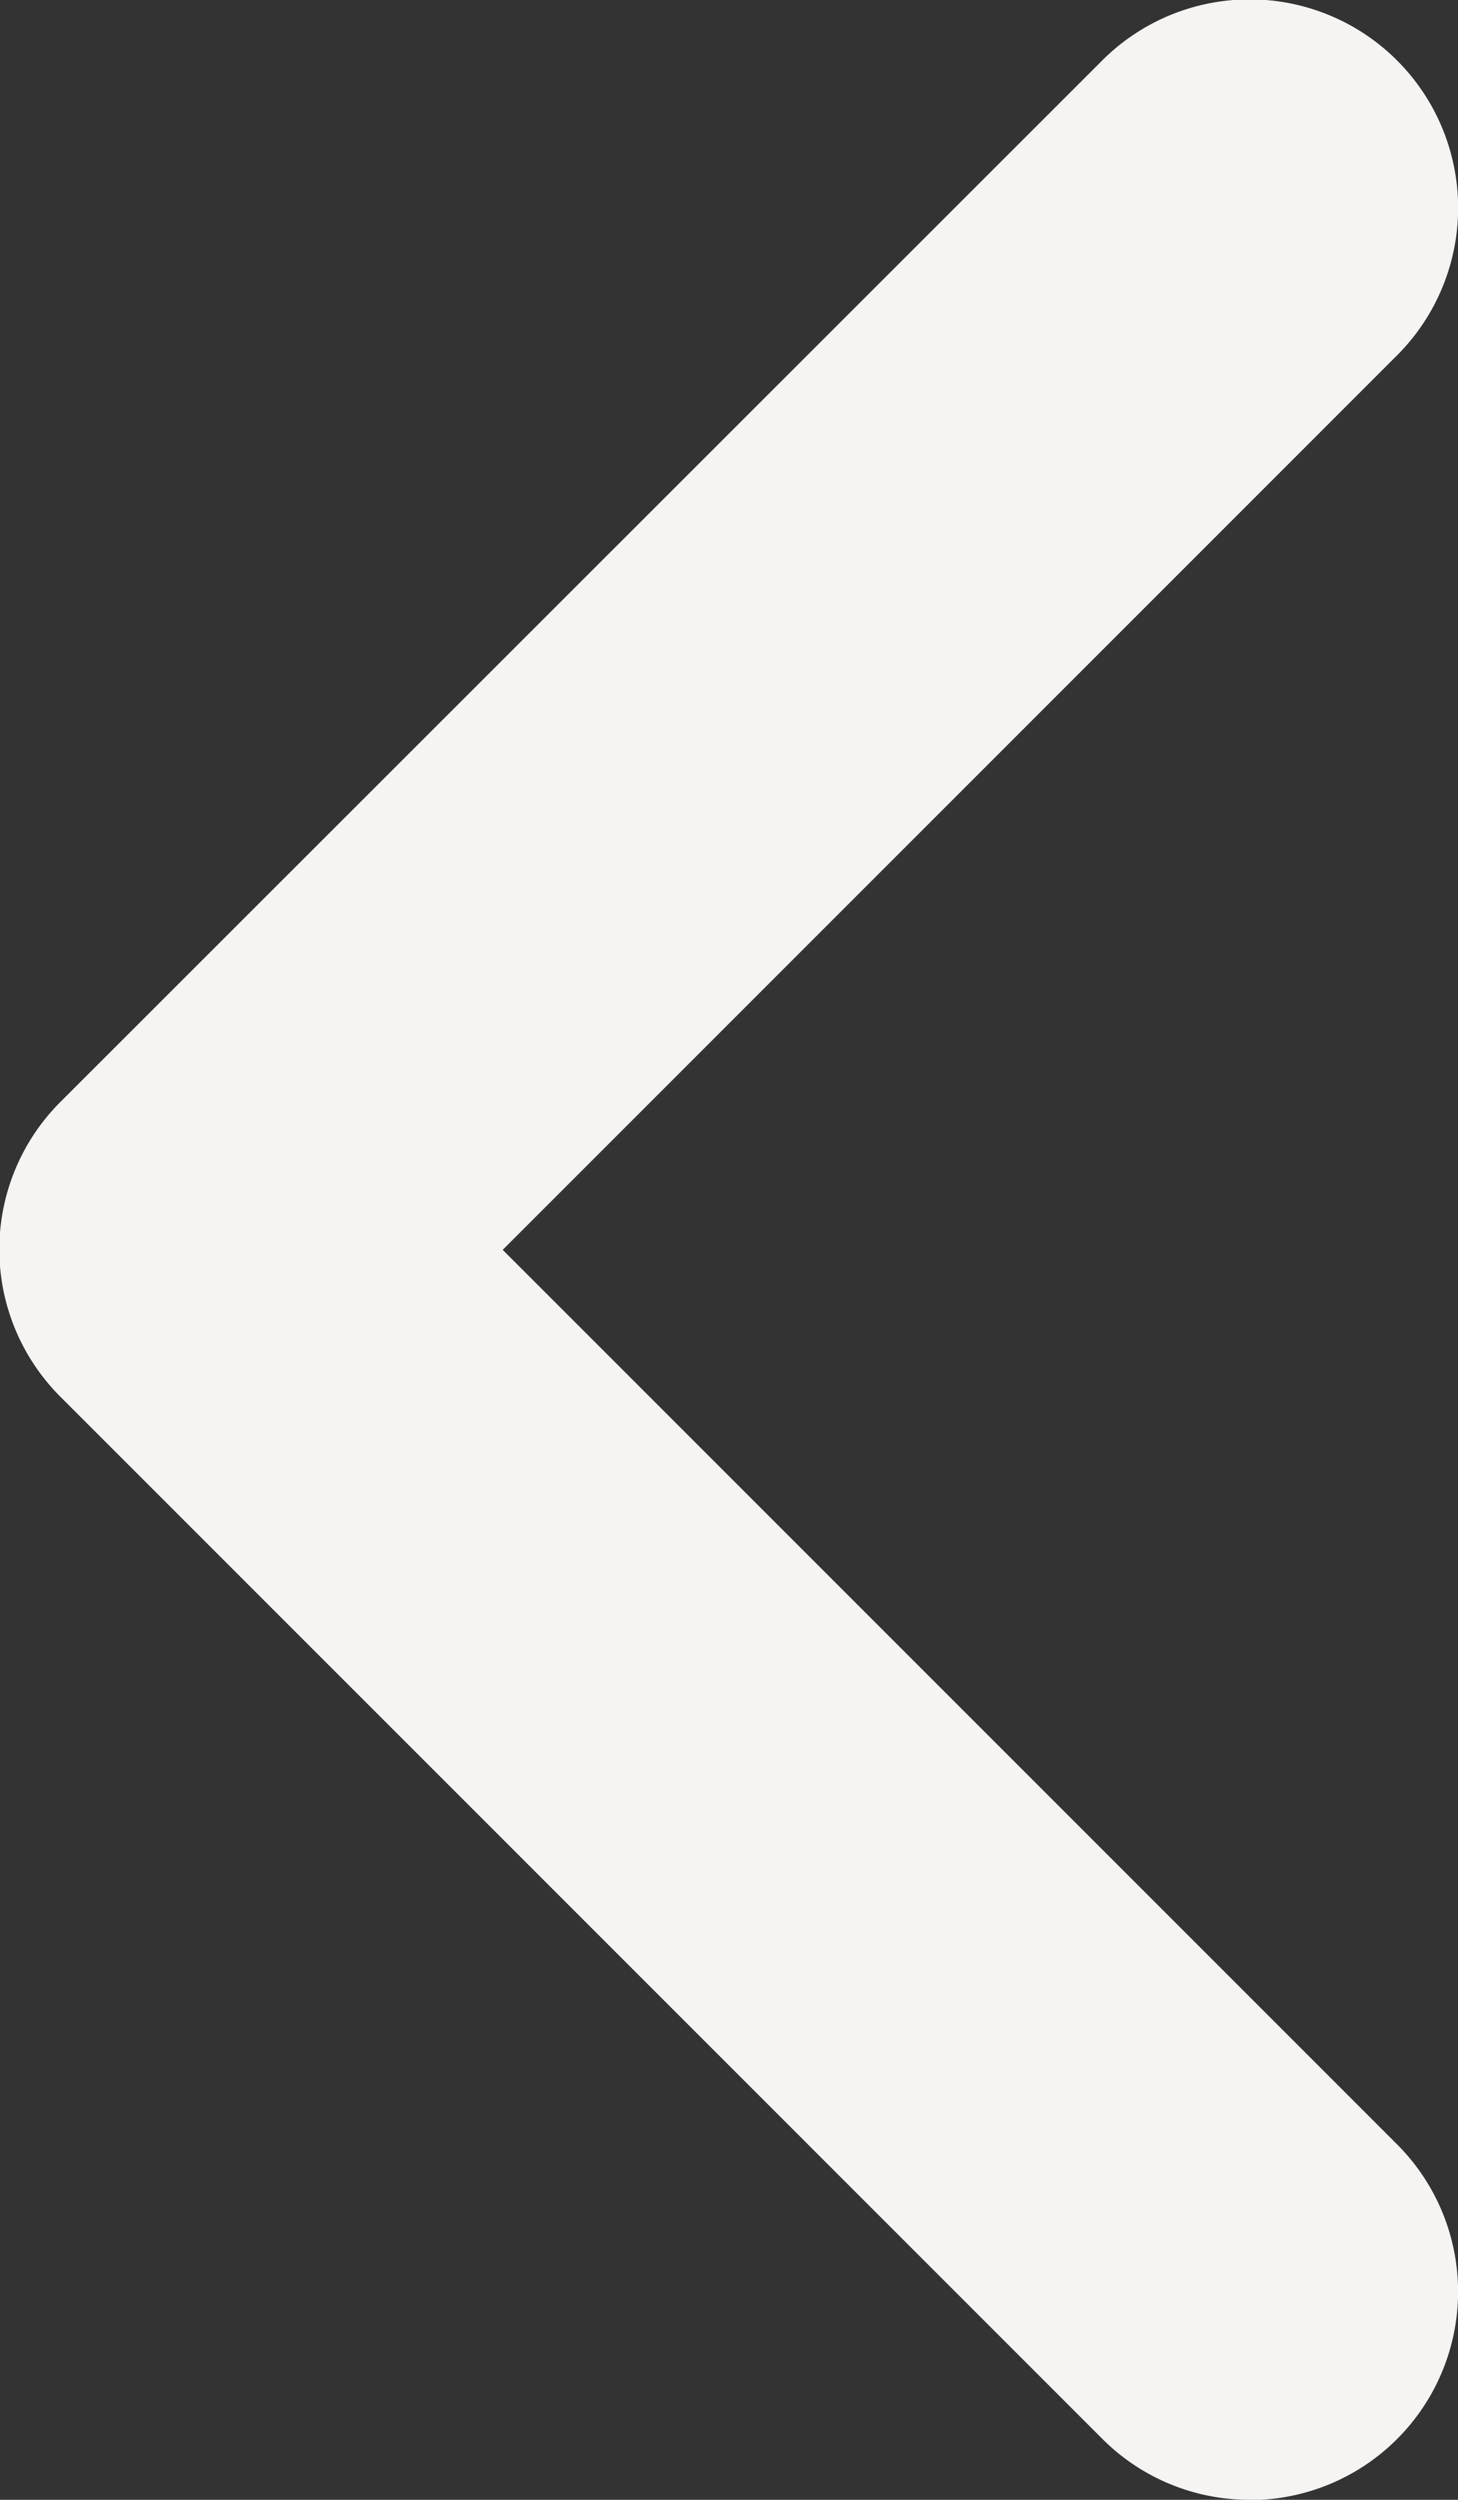 <svg xmlns="http://www.w3.org/2000/svg" viewBox="0 0 148.35 254.31"><rect x="0" y="0" width="148.35" height="254.31" fill="#333333" stroke="none"/><defs><style>.cls-1{fill:#f5f4f2;}</style></defs><title>arrow</title><g id="Layer_3" data-name="Layer 3"><path class="cls-1" d="M127.15,254.31a21.12,21.12,0,0,1-15-6.21l-106-106a21.2,21.2,0,0,1,0-30l106-105.95a21.2,21.2,0,1,1,30,30l-91,91,91,91a21.2,21.2,0,0,1-15,36.19Z"/></g></svg>